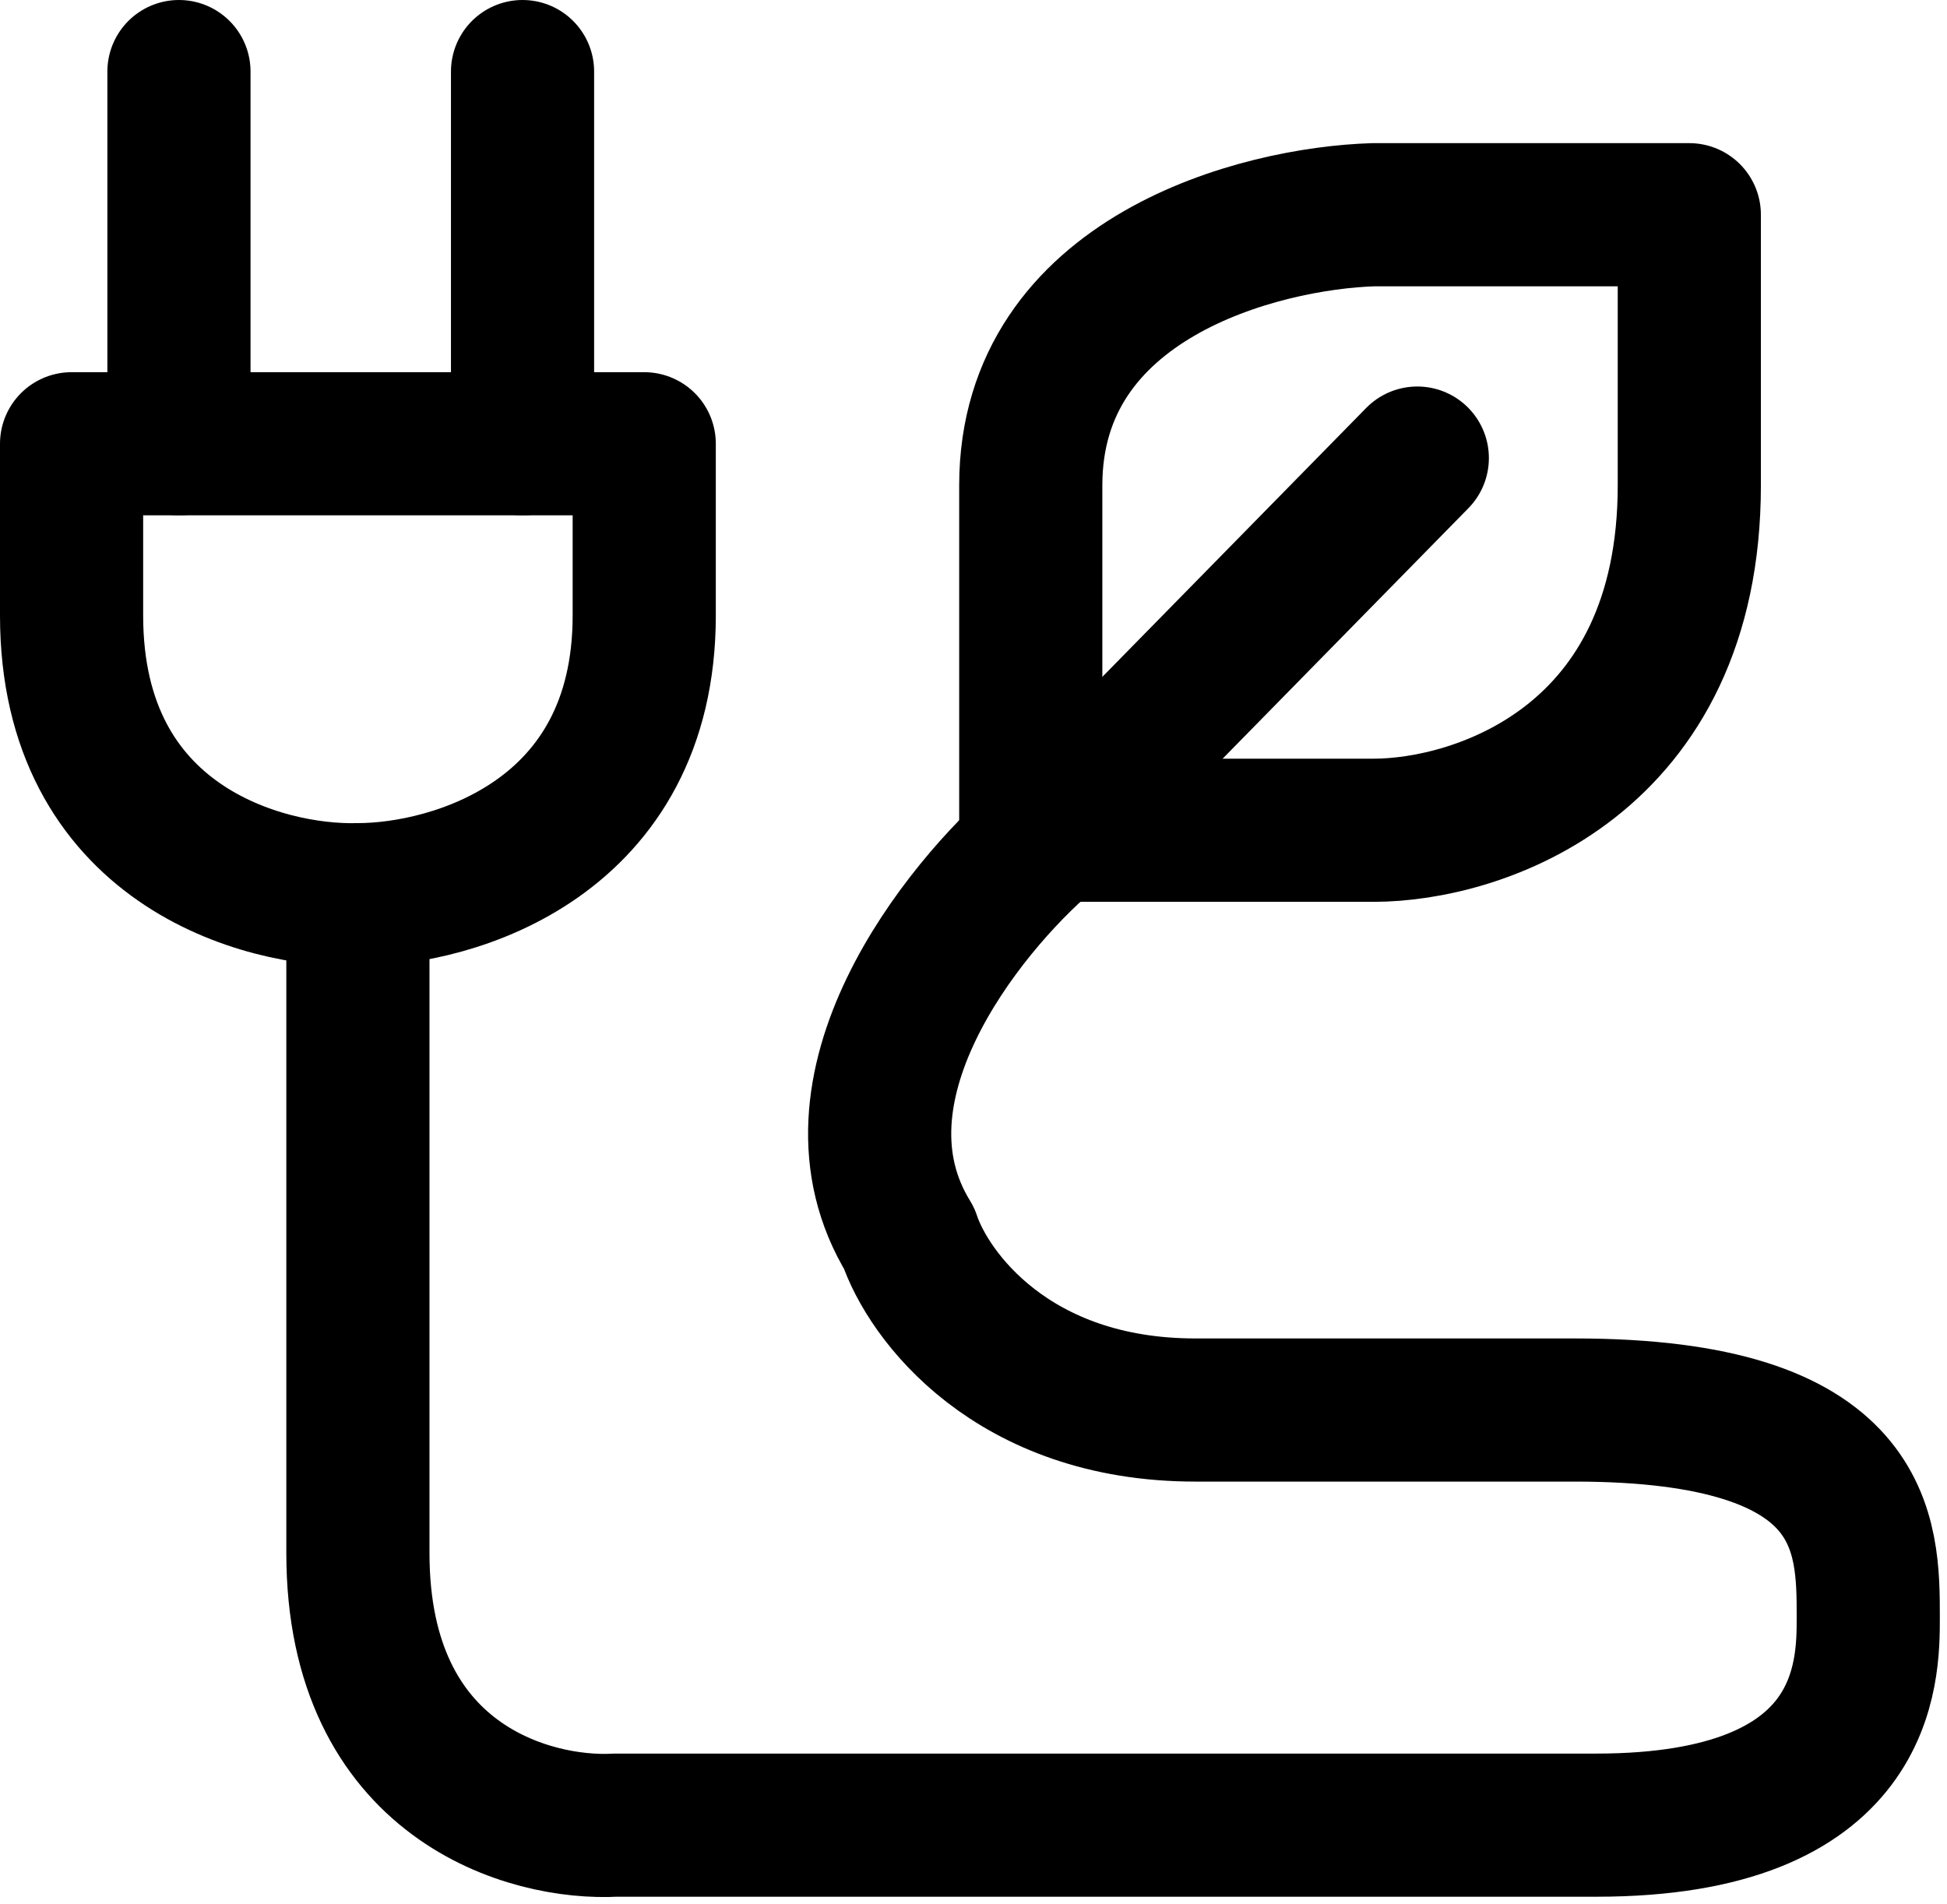 <svg width="136" height="133" viewBox="0 0 136 133" fill="none" xmlns="http://www.w3.org/2000/svg">
<path d="M12.5 5V31M36.5 5V31" stroke="black" stroke-width="10" stroke-linecap="round"/>
<path d="M5 31H25.5H45V43C45 58.6 31.667 62.5 25 62.5C18.333 62.667 5 59 5 43V31Z" stroke="black" stroke-width="10" stroke-linecap="round" stroke-linejoin="round"/>
<path d="M25 64V108.5C25 124.5 37 127.833 43 127.5H111.5C130.5 127.5 130.5 116.833 130.5 113C130.5 107.167 130.5 98.5 110 98.5H83.5C70.7 98.5 64.833 90.5 63.5 86.5C57.1 76.1 67.167 63.5 73 58.5L99 32" stroke="black" stroke-width="10" stroke-linecap="round" stroke-linejoin="round"/>
<path d="M72 33.905V58H95.935C103.29 58 118 53.181 118 33.905V15H95.935C87.957 15.247 72 19.374 72 33.905Z" stroke="black" stroke-width="10" stroke-linecap="round" stroke-linejoin="round"/>
</svg>

